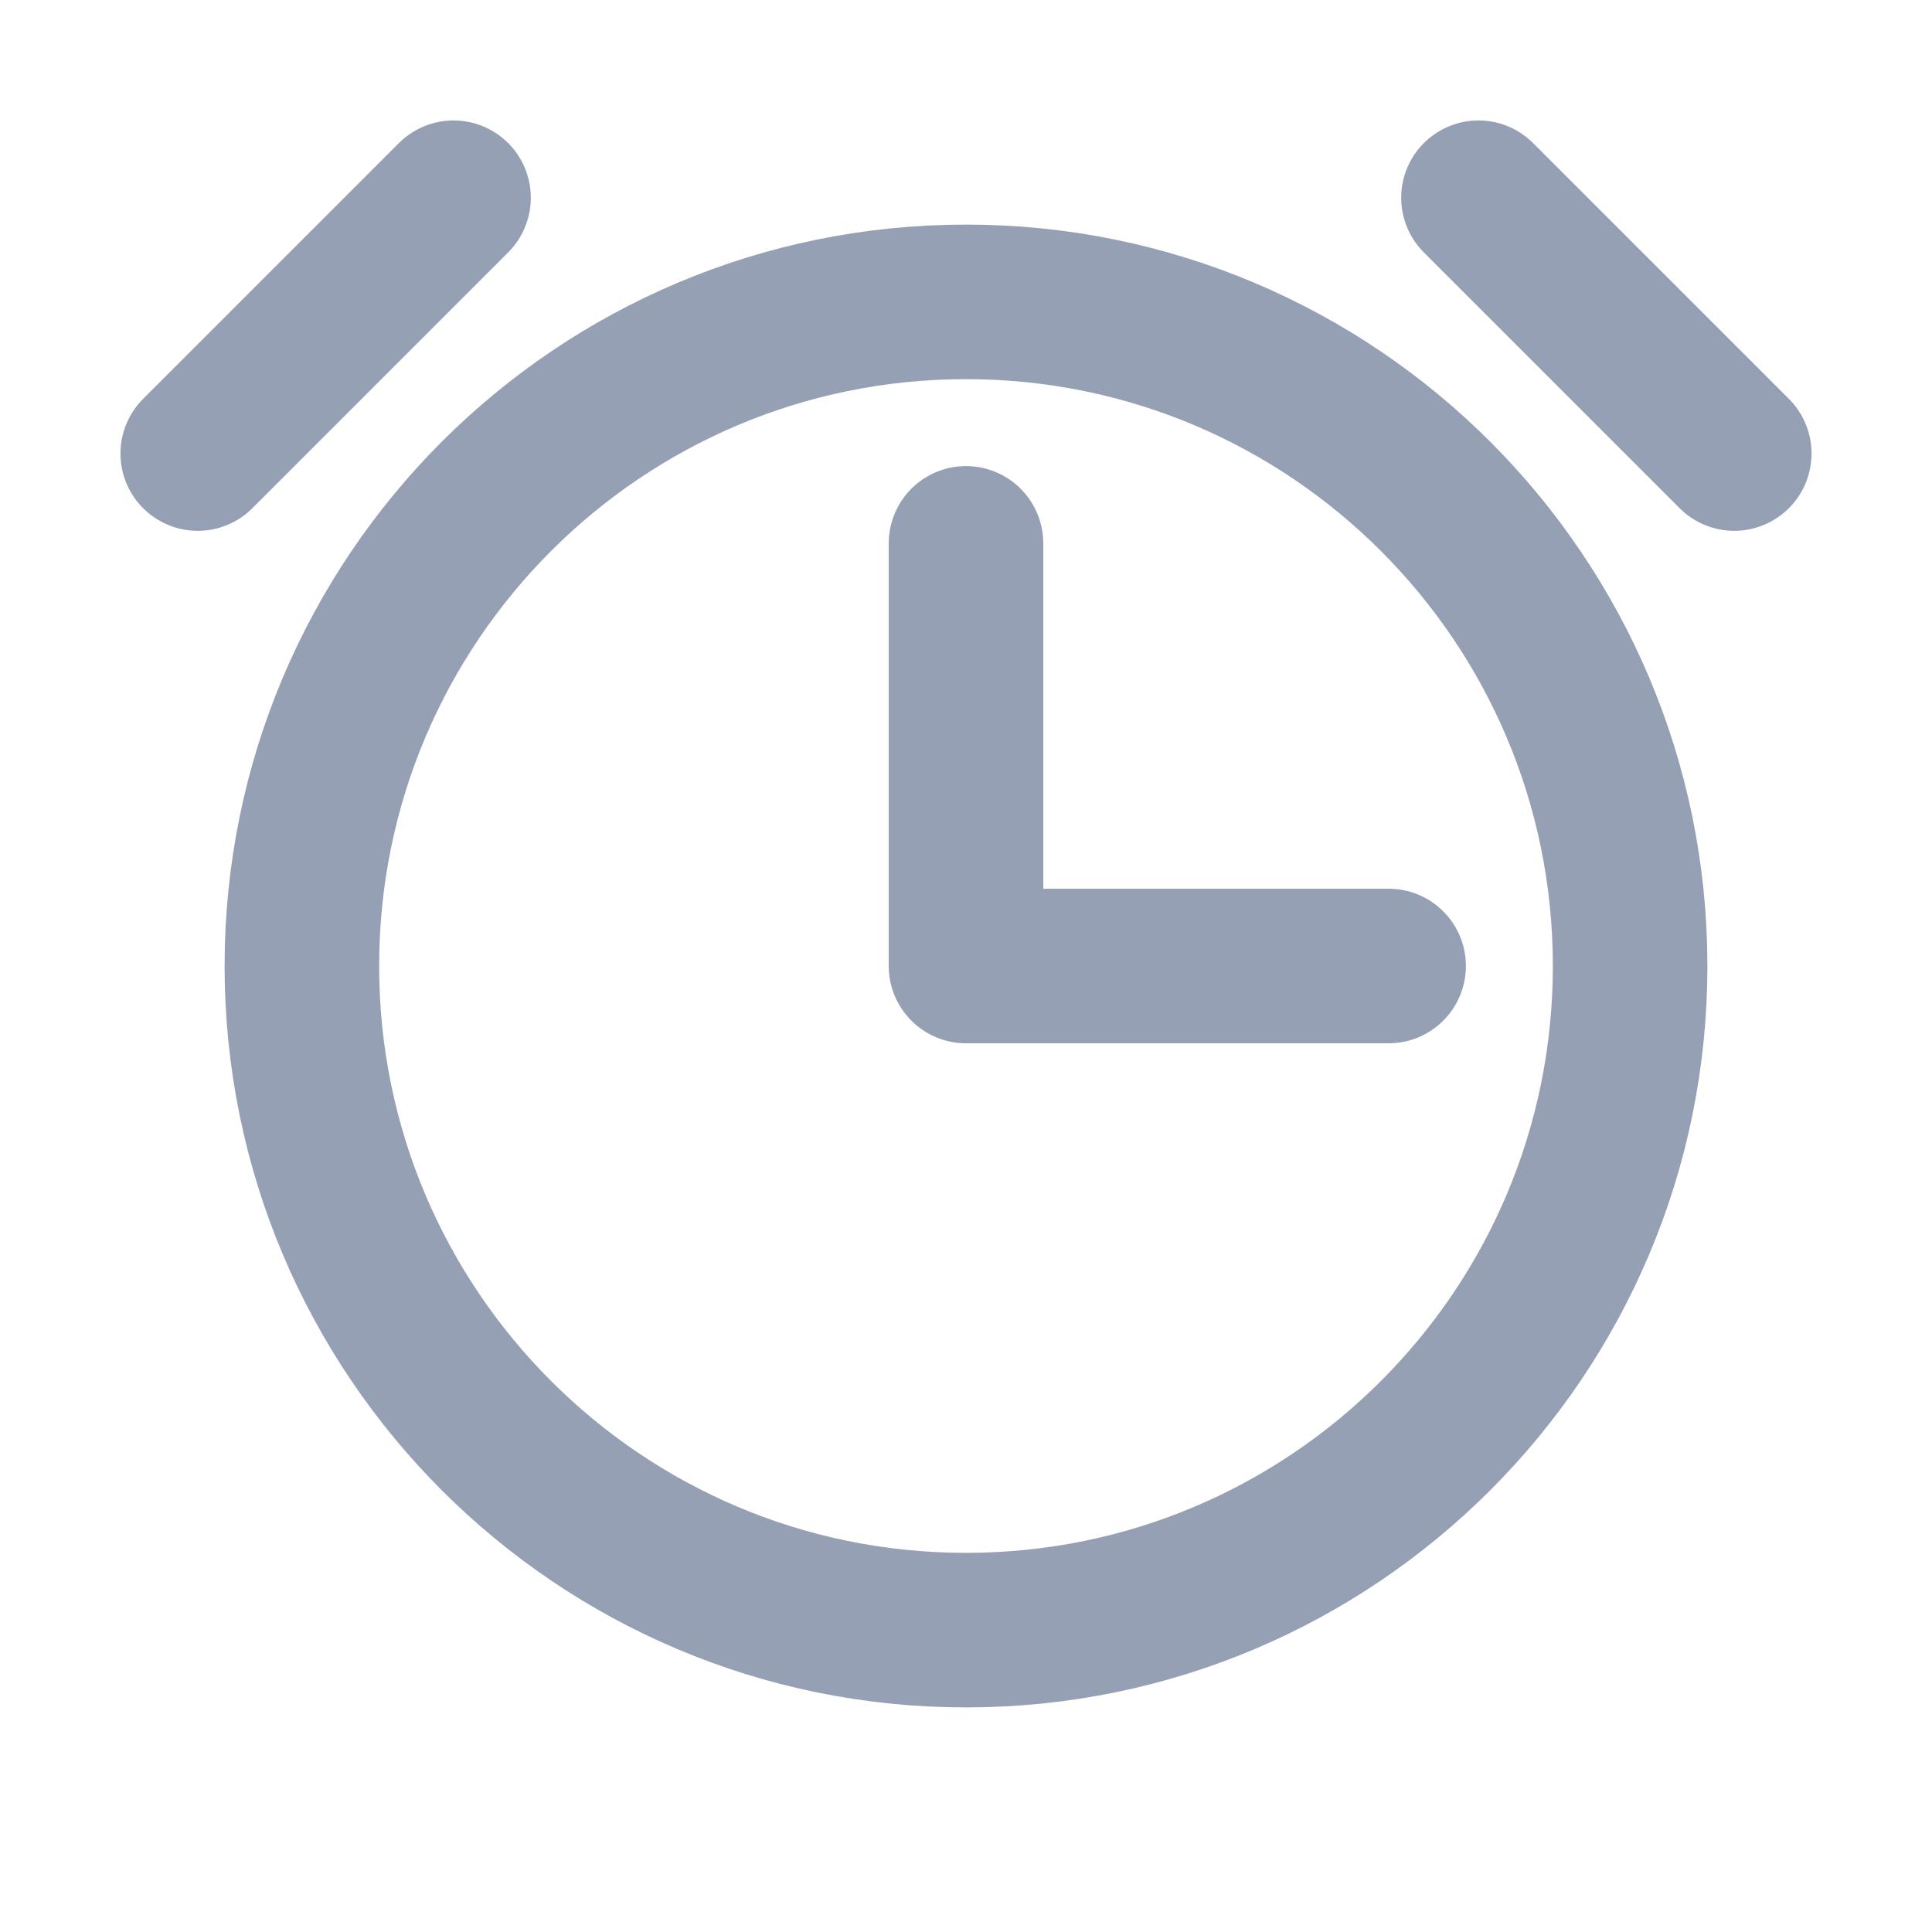 <svg width="20" height="20" viewBox="0 0 20 20" fill="none" xmlns="http://www.w3.org/2000/svg">
<path d="M10 5.625V10H14.375" stroke="#96A0B5" stroke-width="1.6" stroke-linecap="round" stroke-linejoin="round"/>
<path d="M10 16.875C13.797 16.875 16.875 13.797 16.875 10C16.875 6.203 13.797 3.125 10 3.125C6.203 3.125 3.125 6.203 3.125 10C3.125 13.797 6.203 16.875 10 16.875Z" stroke="#96A0B5" stroke-width="1.6" stroke-miterlimit="10"/>
<path d="M15.305 2.047L17.953 4.695" stroke="#96A0B5" stroke-width="1.6" stroke-linecap="round" stroke-linejoin="round"/>
<path d="M2.047 4.695L4.695 2.047" stroke="#96A0B5" stroke-width="1.6" stroke-linecap="round" stroke-linejoin="round"/>
</svg>
